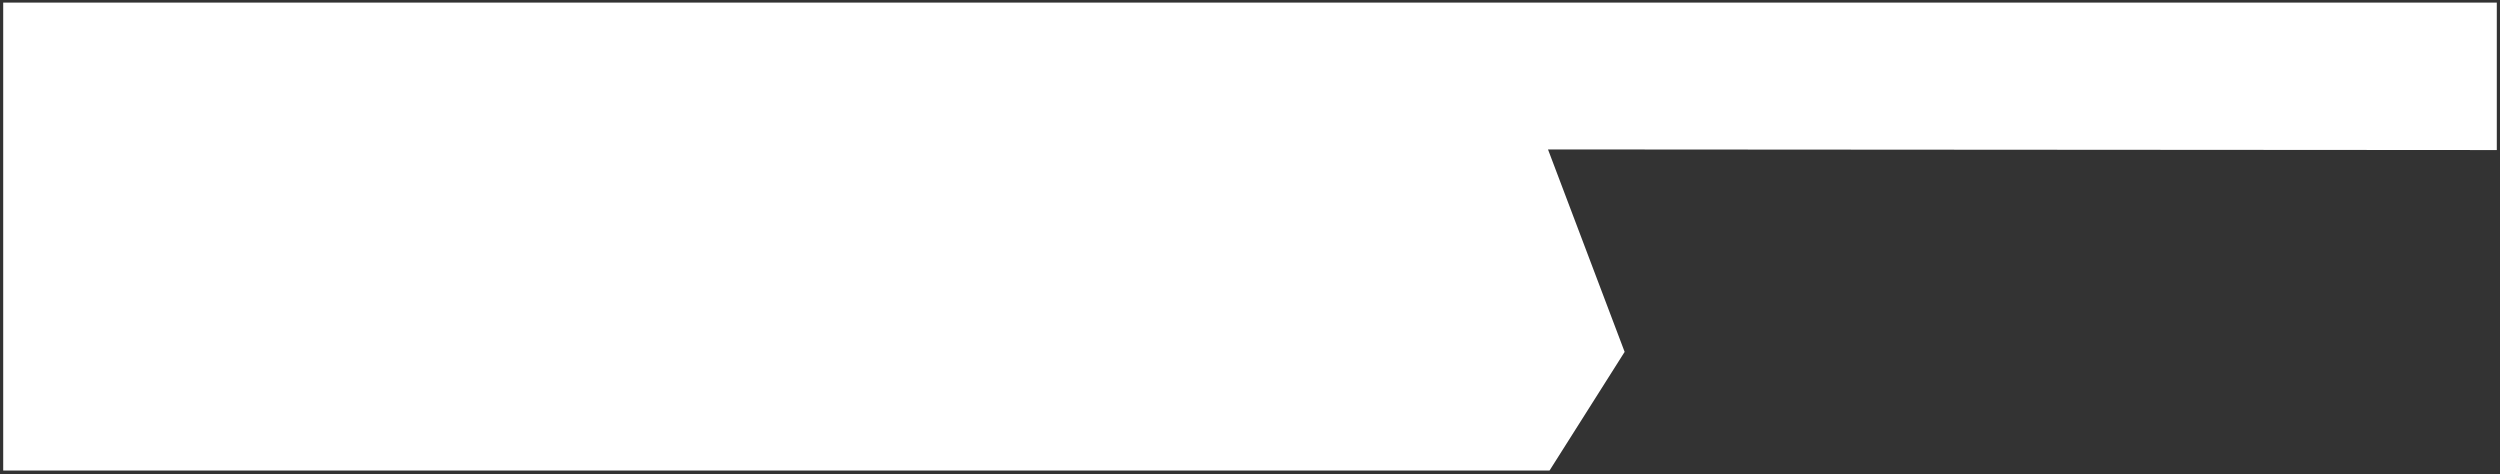<?xml version="1.0" encoding="UTF-8"?>
<svg width="390px" height="74px" viewBox="0 0 390 74" version="1.1" xmlns="http://www.w3.org/2000/svg" xmlns:xlink="http://www.w3.org/1999/xlink">
    <rect x="0" y="0" width="390" height="74" fill="#333333" stroke="none"/>
    <!-- Generator: Sketch 51.3 (57544) - http://www.bohemiancoding.com/sketch -->
    <title>Fill 7</title>
    <desc>Created with Sketch.</desc>
    <defs></defs>
    <g id="Page-1" stroke="none" stroke-width="1" fill="none" fill-rule="evenodd">
        <g id="Group-51" transform="translate(-166, -233)" fill="#FFFFFF">
            <polygon id="Fill-7" points="166.5 306.408 166.5 233.408 555.5 233.408 555.5 256.408 407.488 256.312 419.444 287.894 407.725 306.408"></polygon>
        </g>
    </g>
</svg>